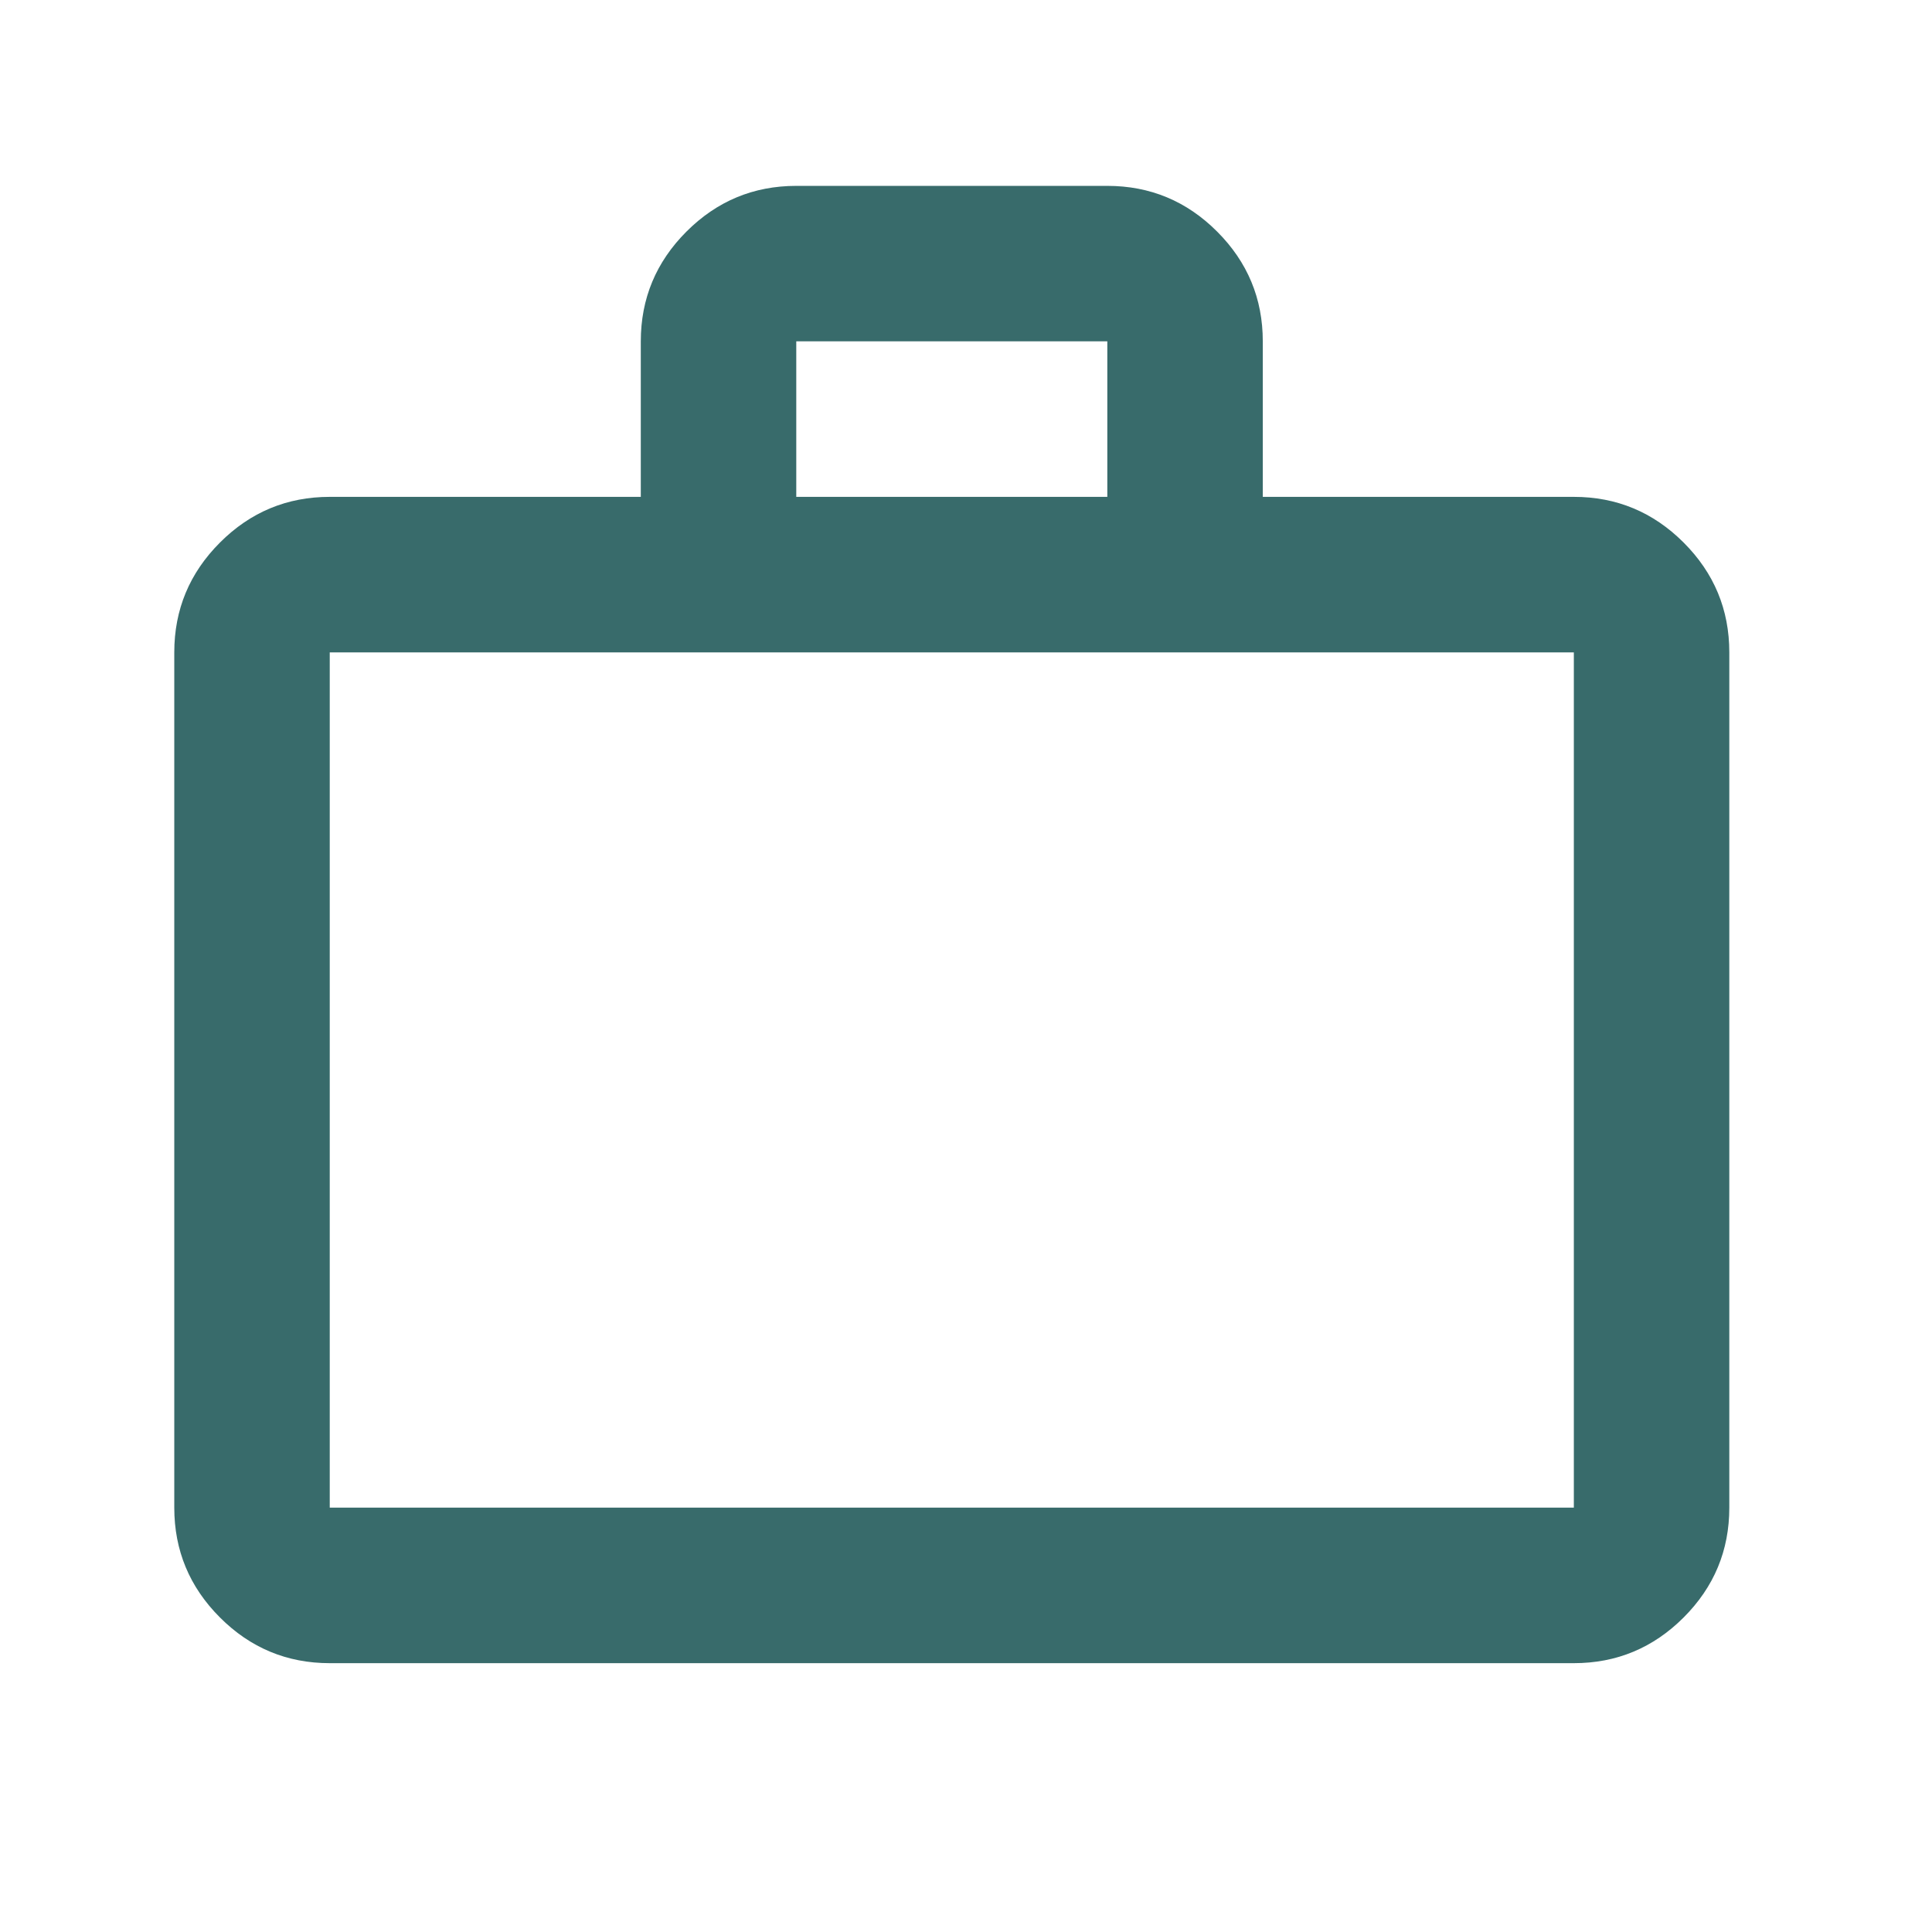<svg width="34" height="34" viewBox="0 0 34 34" fill="none" xmlns="http://www.w3.org/2000/svg">
<path d="M5.803 29.269C5.051 29.269 4.406 29.001 3.871 28.465C3.335 27.929 3.067 27.285 3.067 26.532V11.481C3.067 10.728 3.335 10.084 3.871 9.548C4.406 9.012 5.051 8.744 5.803 8.744H11.277V6.007C11.277 5.255 11.545 4.611 12.081 4.075C12.617 3.539 13.261 3.271 14.013 3.271H19.487C20.239 3.271 20.884 3.539 21.419 4.075C21.955 4.611 22.223 5.255 22.223 6.007V8.744H27.697C28.449 8.744 29.093 9.012 29.629 9.548C30.165 10.084 30.433 10.728 30.433 11.481V26.532C30.433 27.285 30.165 27.929 29.629 28.465C29.093 29.001 28.449 29.269 27.697 29.269H5.803ZM5.803 26.532H27.697V11.481H5.803V26.532ZM14.013 8.744H19.487V6.007H14.013V8.744Z" fill="#386B6B"/>
</svg>
